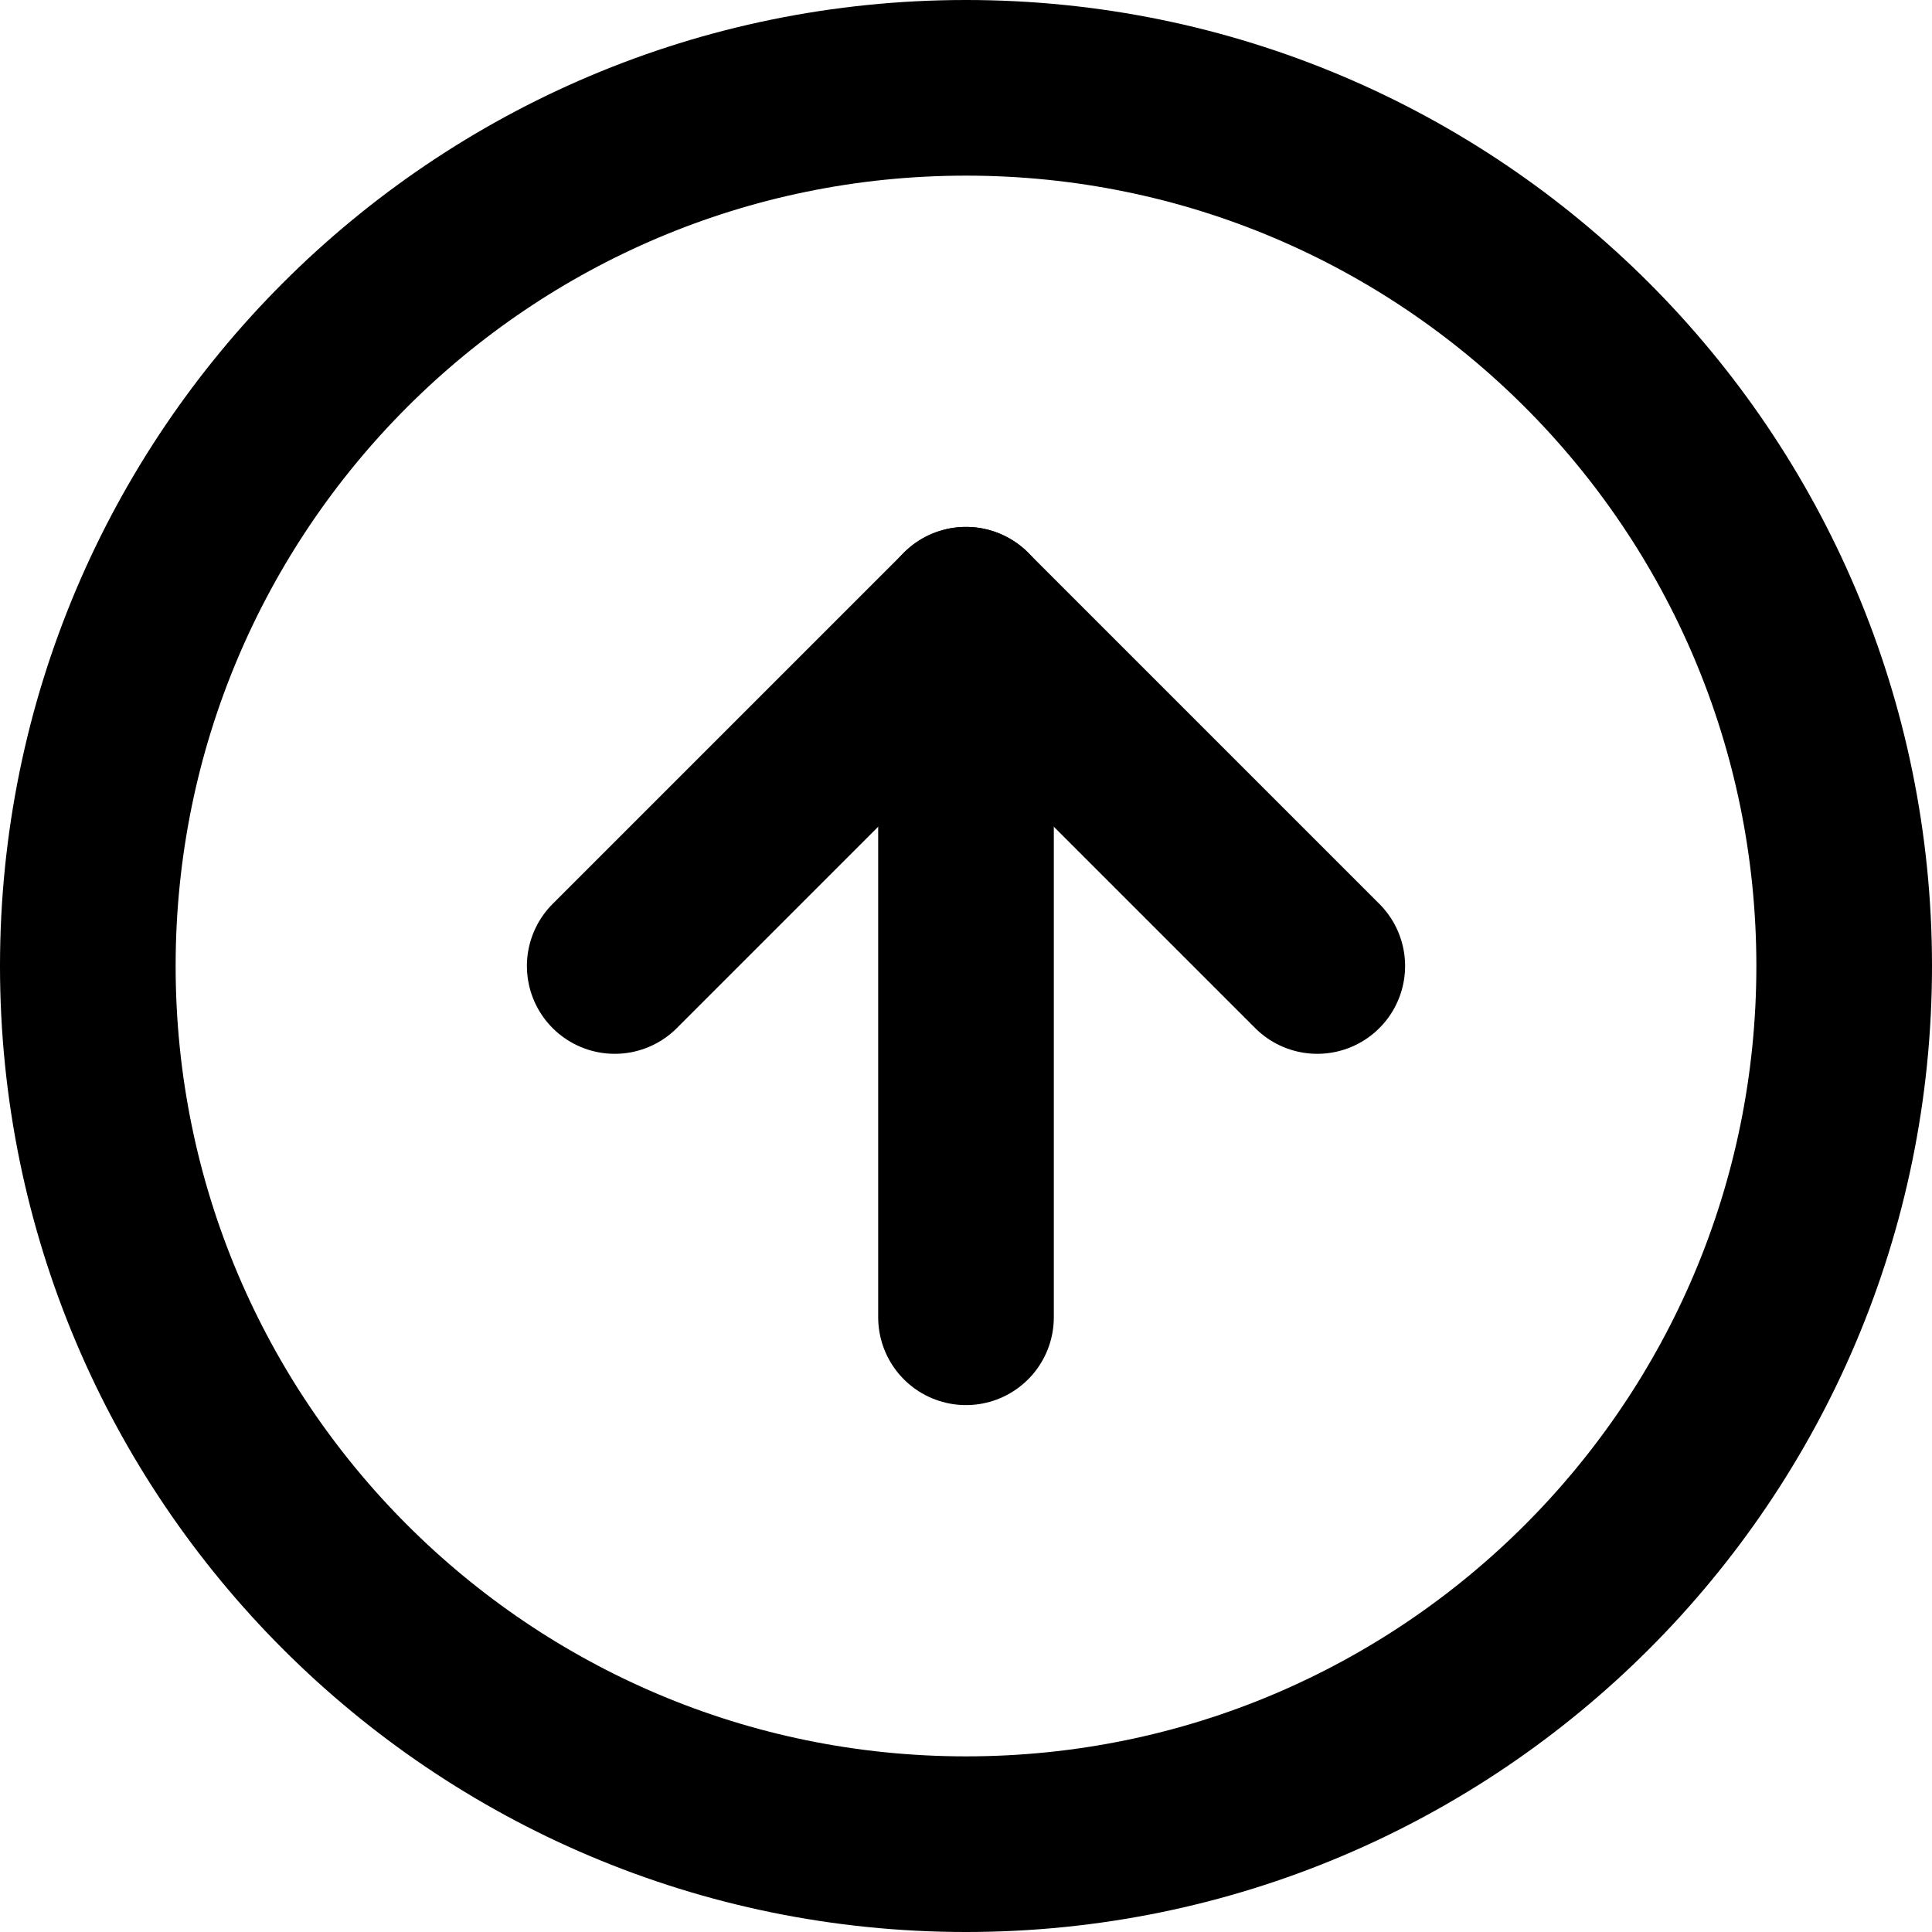 <svg width="22" height="22" viewBox="0 0 22 22" fill="none" xmlns="http://www.w3.org/2000/svg">
<path d="M11 21C16.523 21 21 16.523 21 11C21 5.477 16.523 1 11 1C5.477 1 1 5.477 1 11C1 16.523 5.477 21 11 21Z" stroke="black" stroke-width="2" stroke-linecap="round" stroke-linejoin="round"/>
<path d="M15 11L11 7L7 11" stroke="black" stroke-width="2" stroke-linecap="round" stroke-linejoin="round"/>
<path d="M11 15V7" stroke="black" stroke-width="2" stroke-linecap="round" stroke-linejoin="round"/>
</svg>
